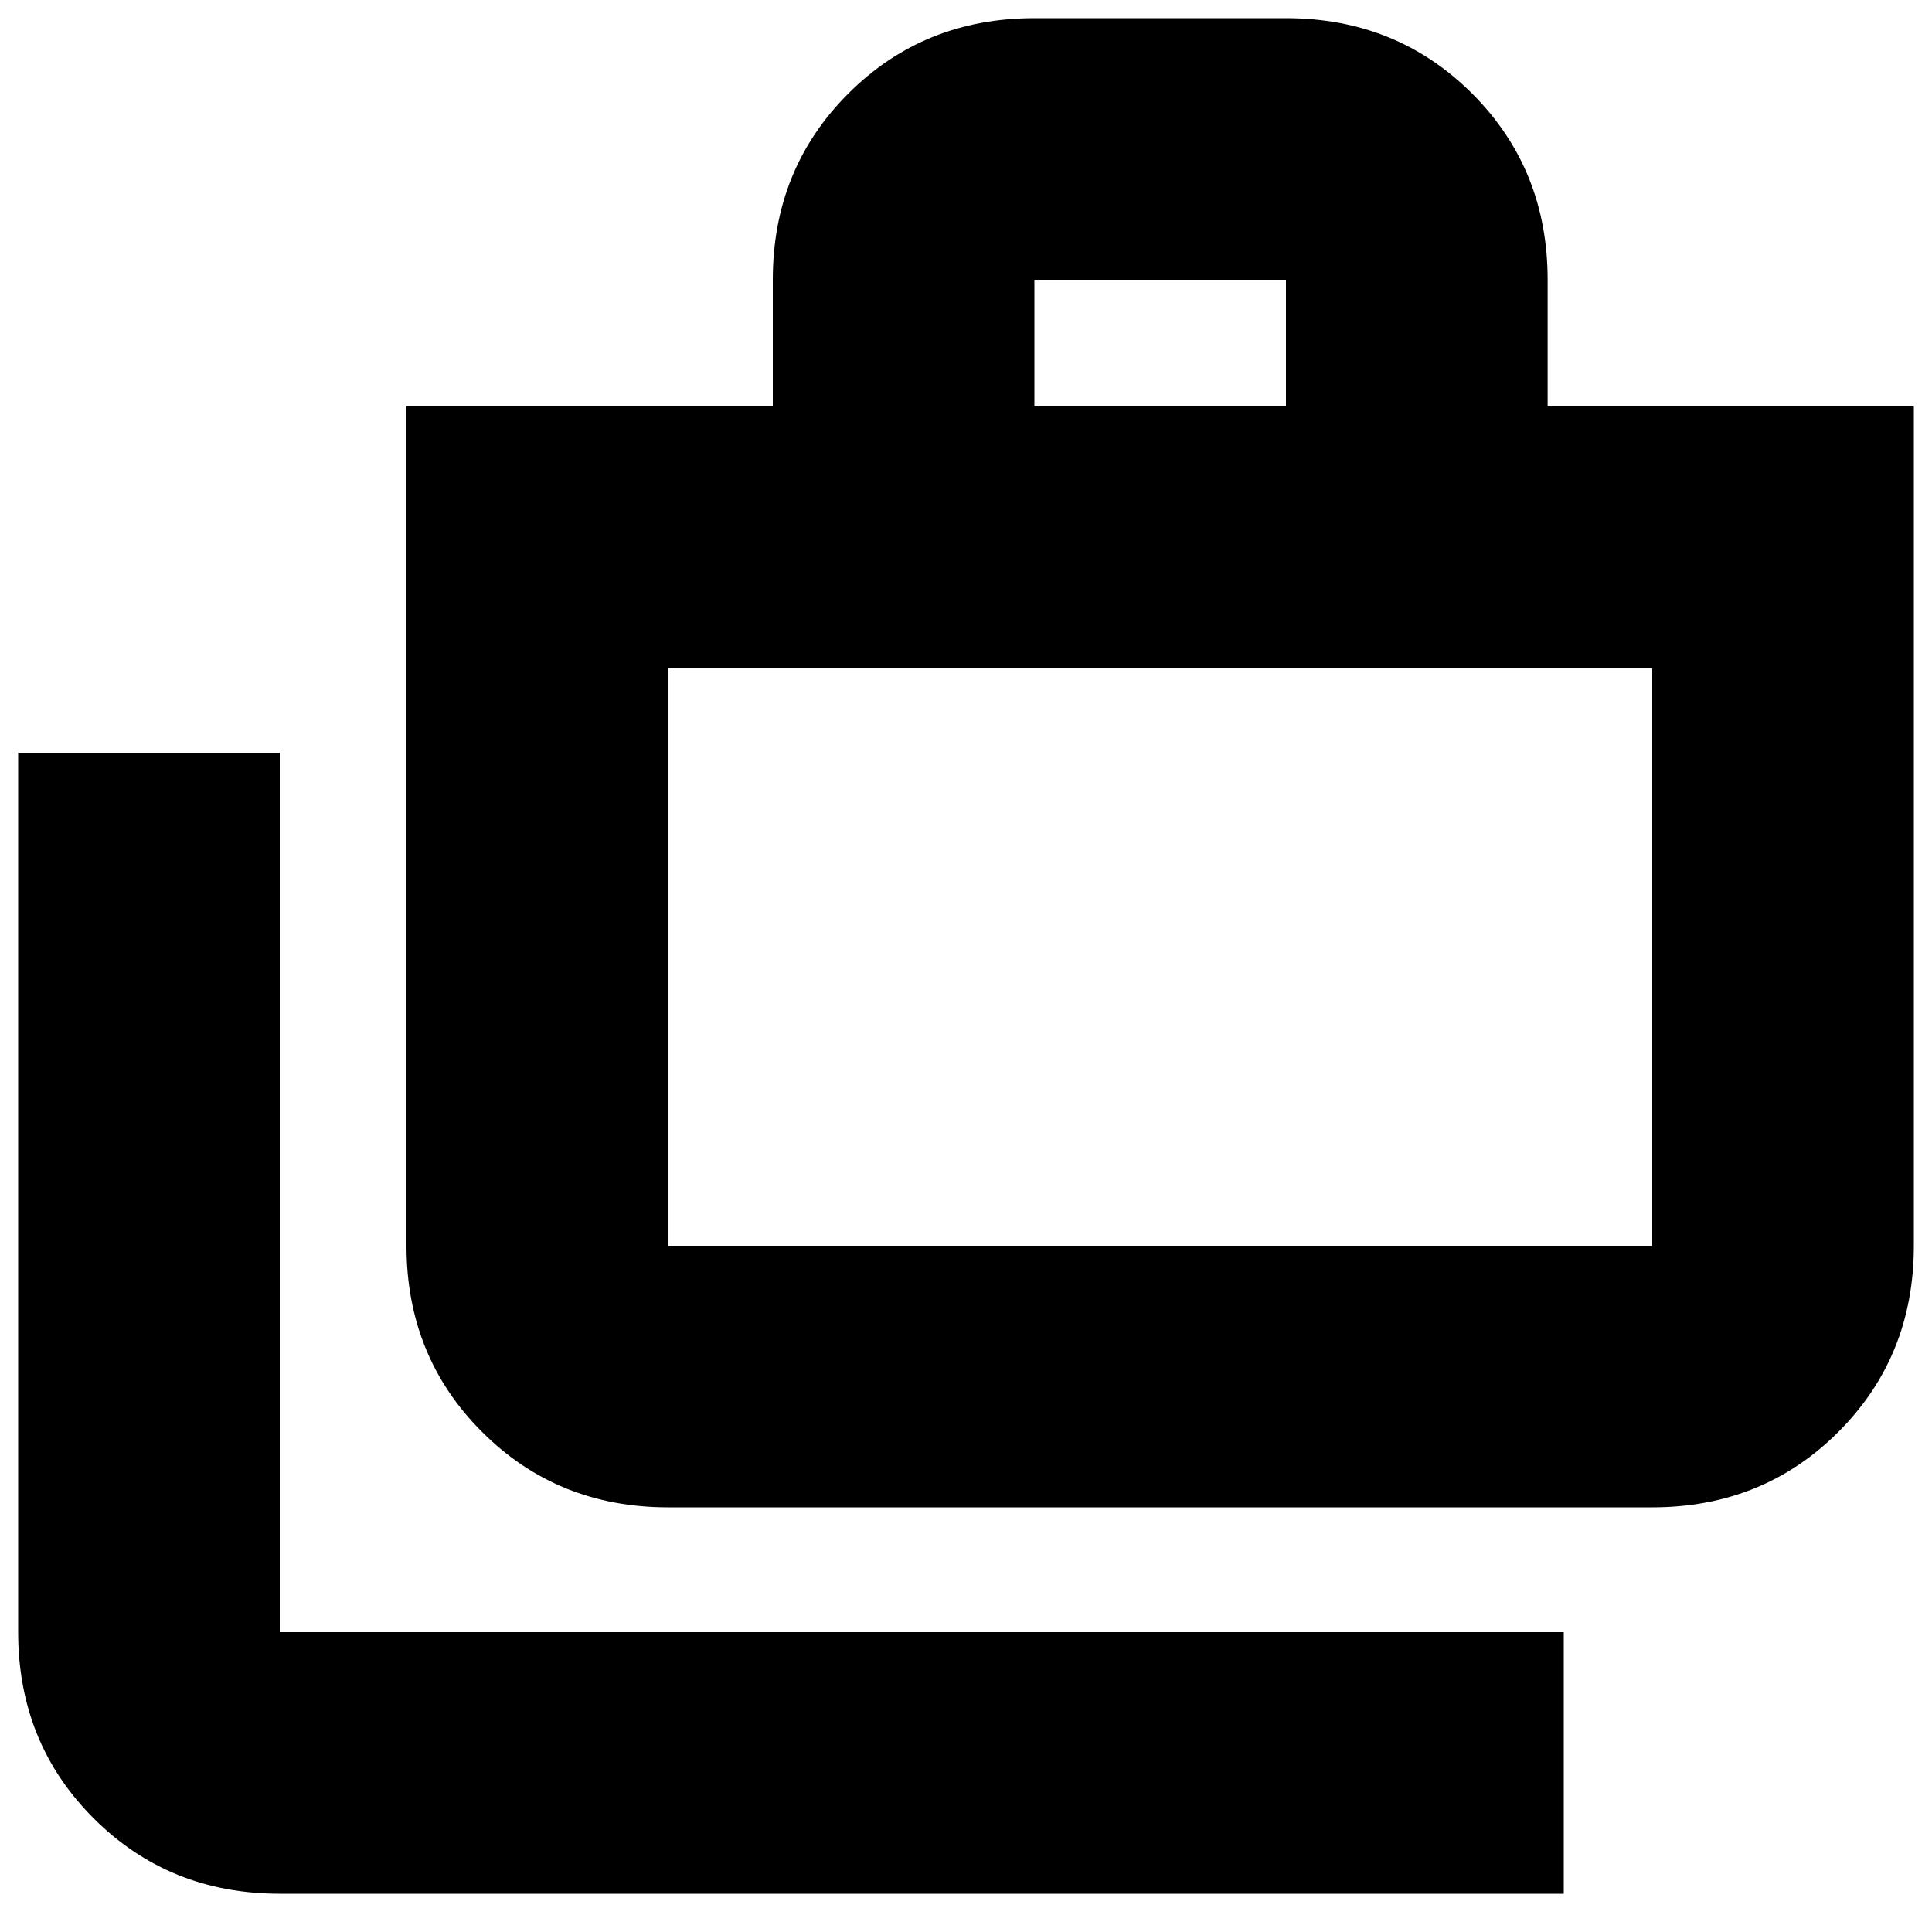<svg xmlns="http://www.w3.org/2000/svg" height="20" width="20"><path d="M16.188 19.604H2.896q-1.146 0-1.927-.781-.781-.781-.781-1.927V7.792h2.708v9.104h13.292Zm-9.271-4q-1.146 0-1.927-.781-.782-.781-.782-1.927V4.208H8V2.896Q8 1.75 8.781.969q.781-.781 1.927-.781h2.604q1.146 0 1.928.781.781.781.781 1.927v1.312h3.791v8.688q0 1.146-.781 1.927-.781.781-1.927.781Zm3.791-11.396h2.604V2.896h-2.604Zm-3.791 8.688h10.187V6.917H6.917v5.979Zm0-5.979v5.979Z"/></svg>